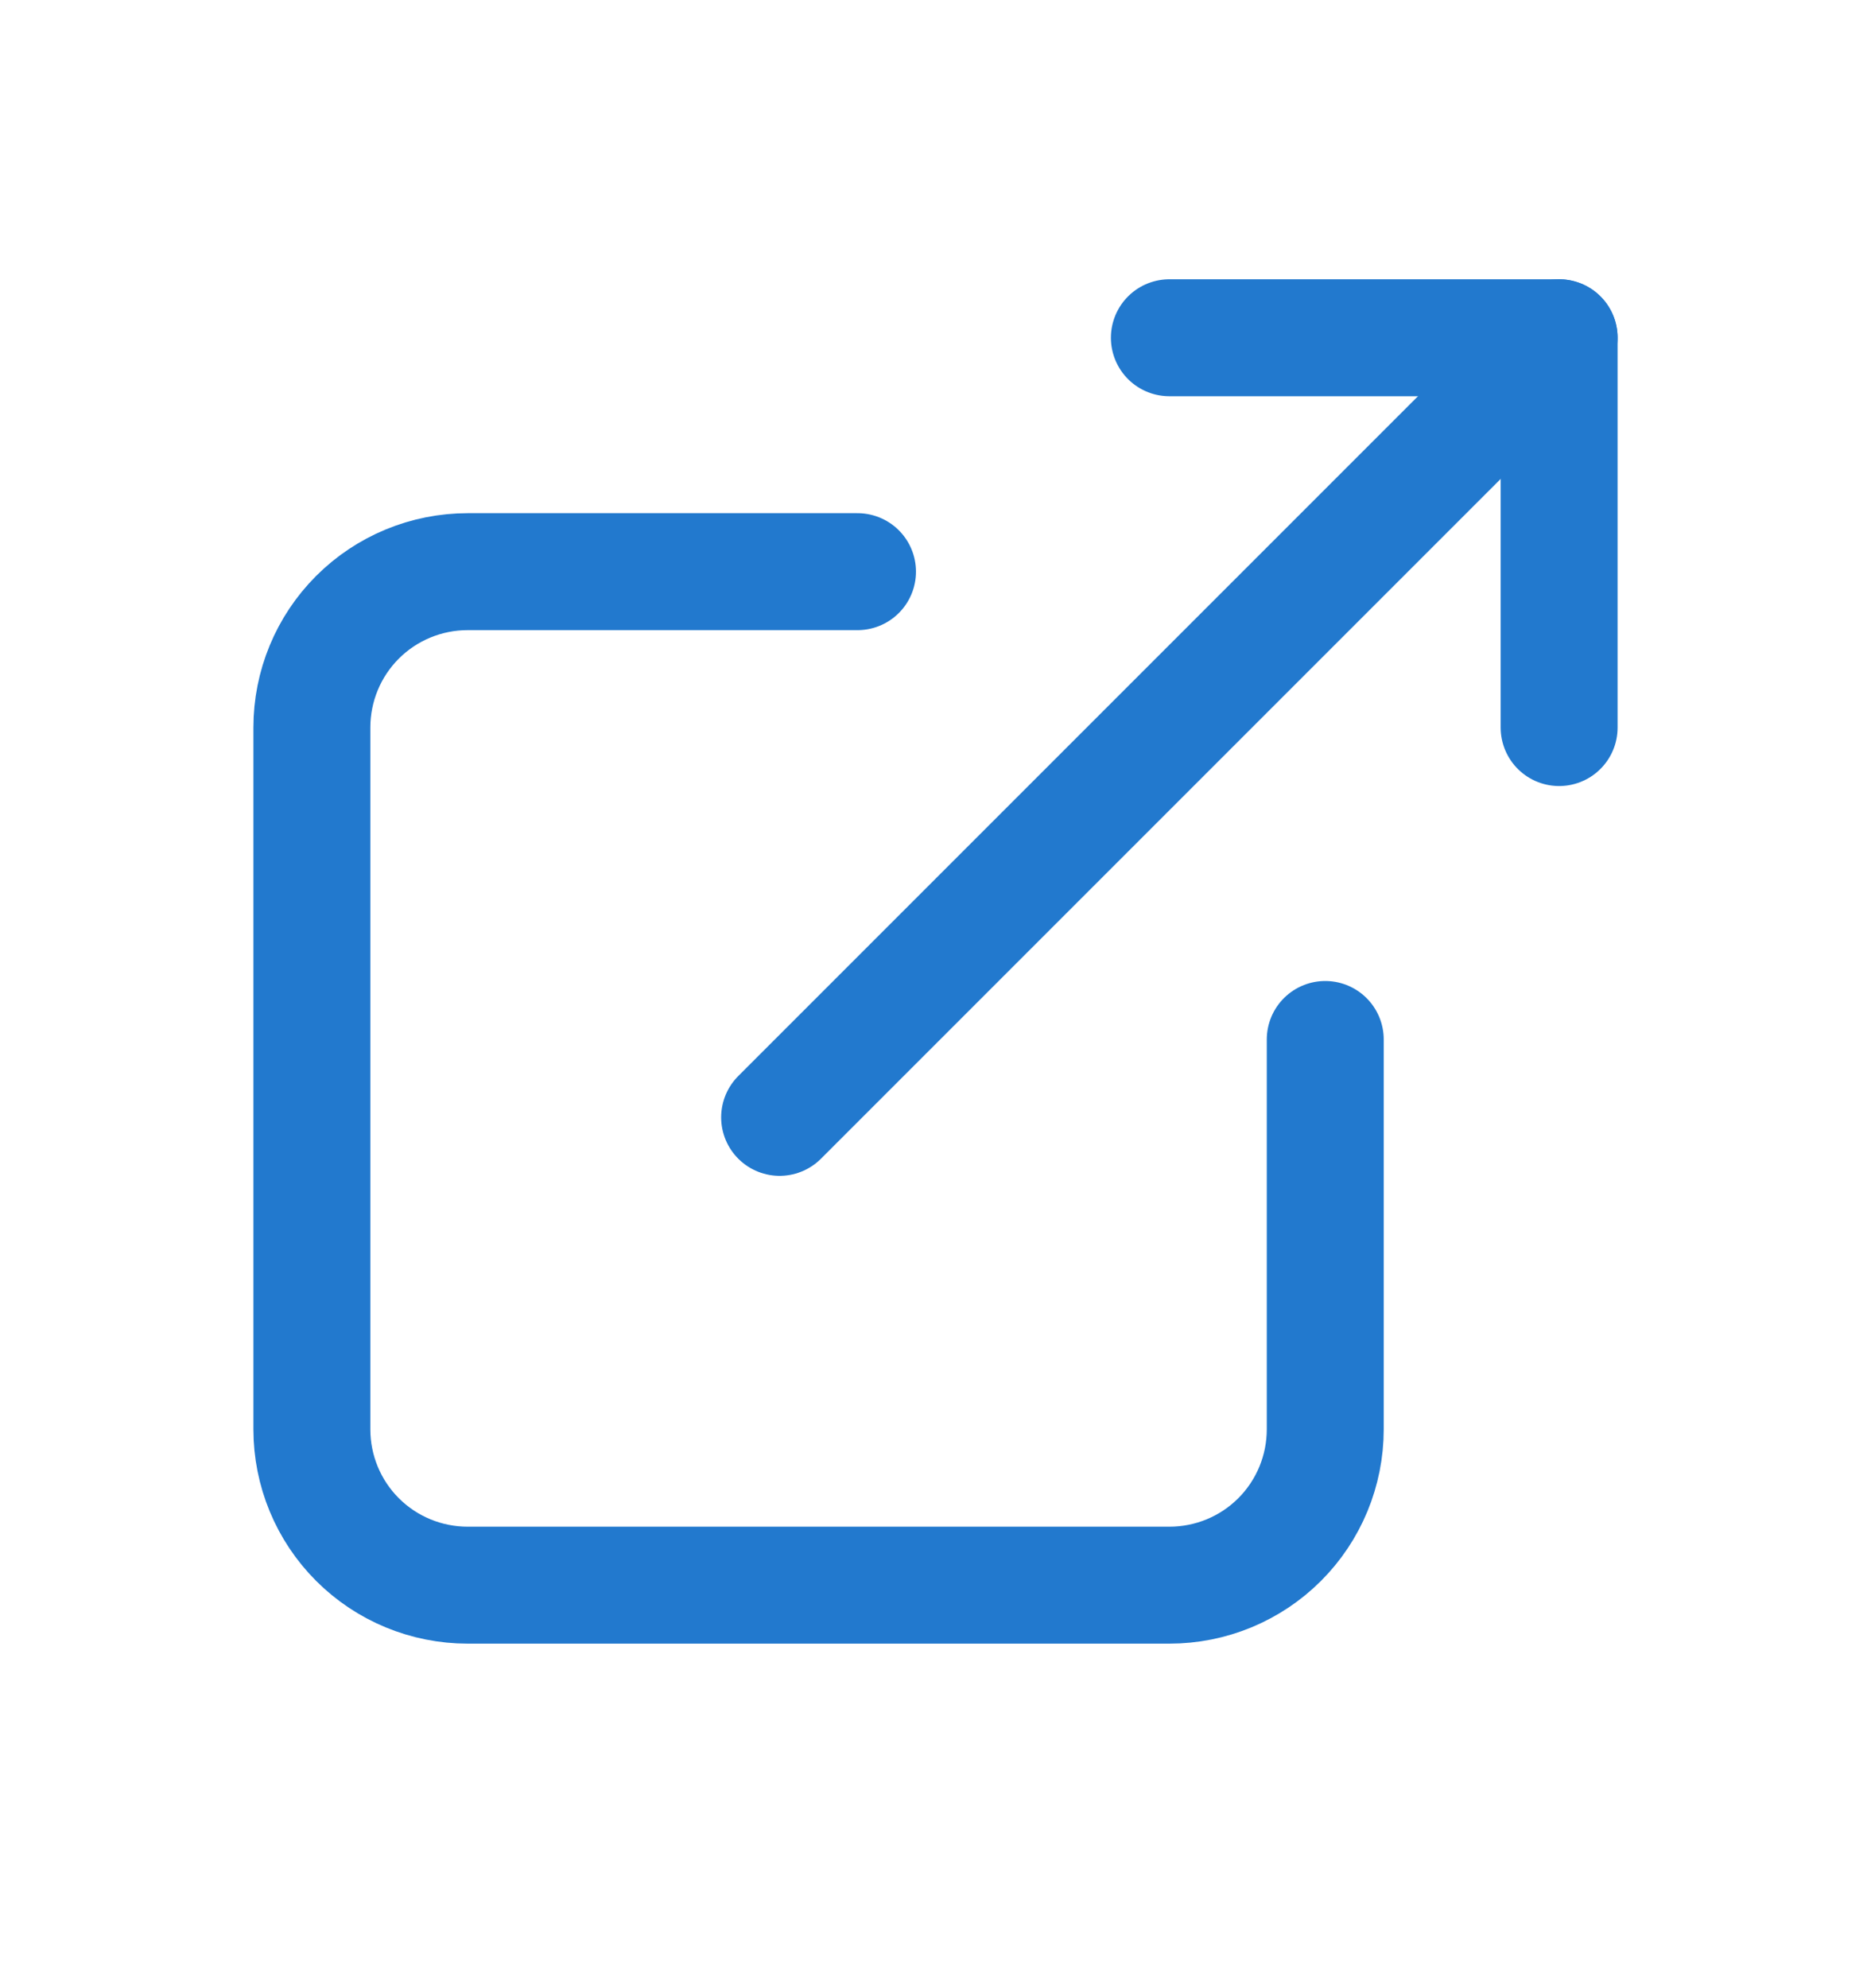 <svg width="16" height="17" viewBox="0 0 16 17" fill="none" xmlns="http://www.w3.org/2000/svg">
<g clip-path="url(#clip0_21395_124739)">
<path d="M7.333 4.888H4C3.646 4.888 3.307 5.028 3.057 5.278C2.807 5.528 2.667 5.867 2.667 6.221V12.221C2.667 12.575 2.807 12.914 3.057 13.164C3.307 13.414 3.646 13.554 4 13.554H10C10.354 13.554 10.693 13.414 10.943 13.164C11.193 12.914 11.333 12.575 11.333 12.221V8.888" stroke="#2279CE" stroke-linecap="round" stroke-linejoin="round"/>
<path d="M6.667 9.554L13.333 2.888" stroke="#2279CE" stroke-linecap="round" stroke-linejoin="round"/>
<path d="M10 2.888H13.333V6.221" stroke="#2279CE" stroke-linecap="round" stroke-linejoin="round"/>
</g>
<defs>
<clipPath id="clip0_21395_124739">
<rect width="16" height="16" fill="white" transform="translate(0 0.221)"/>
</clipPath>
</defs>
</svg>
